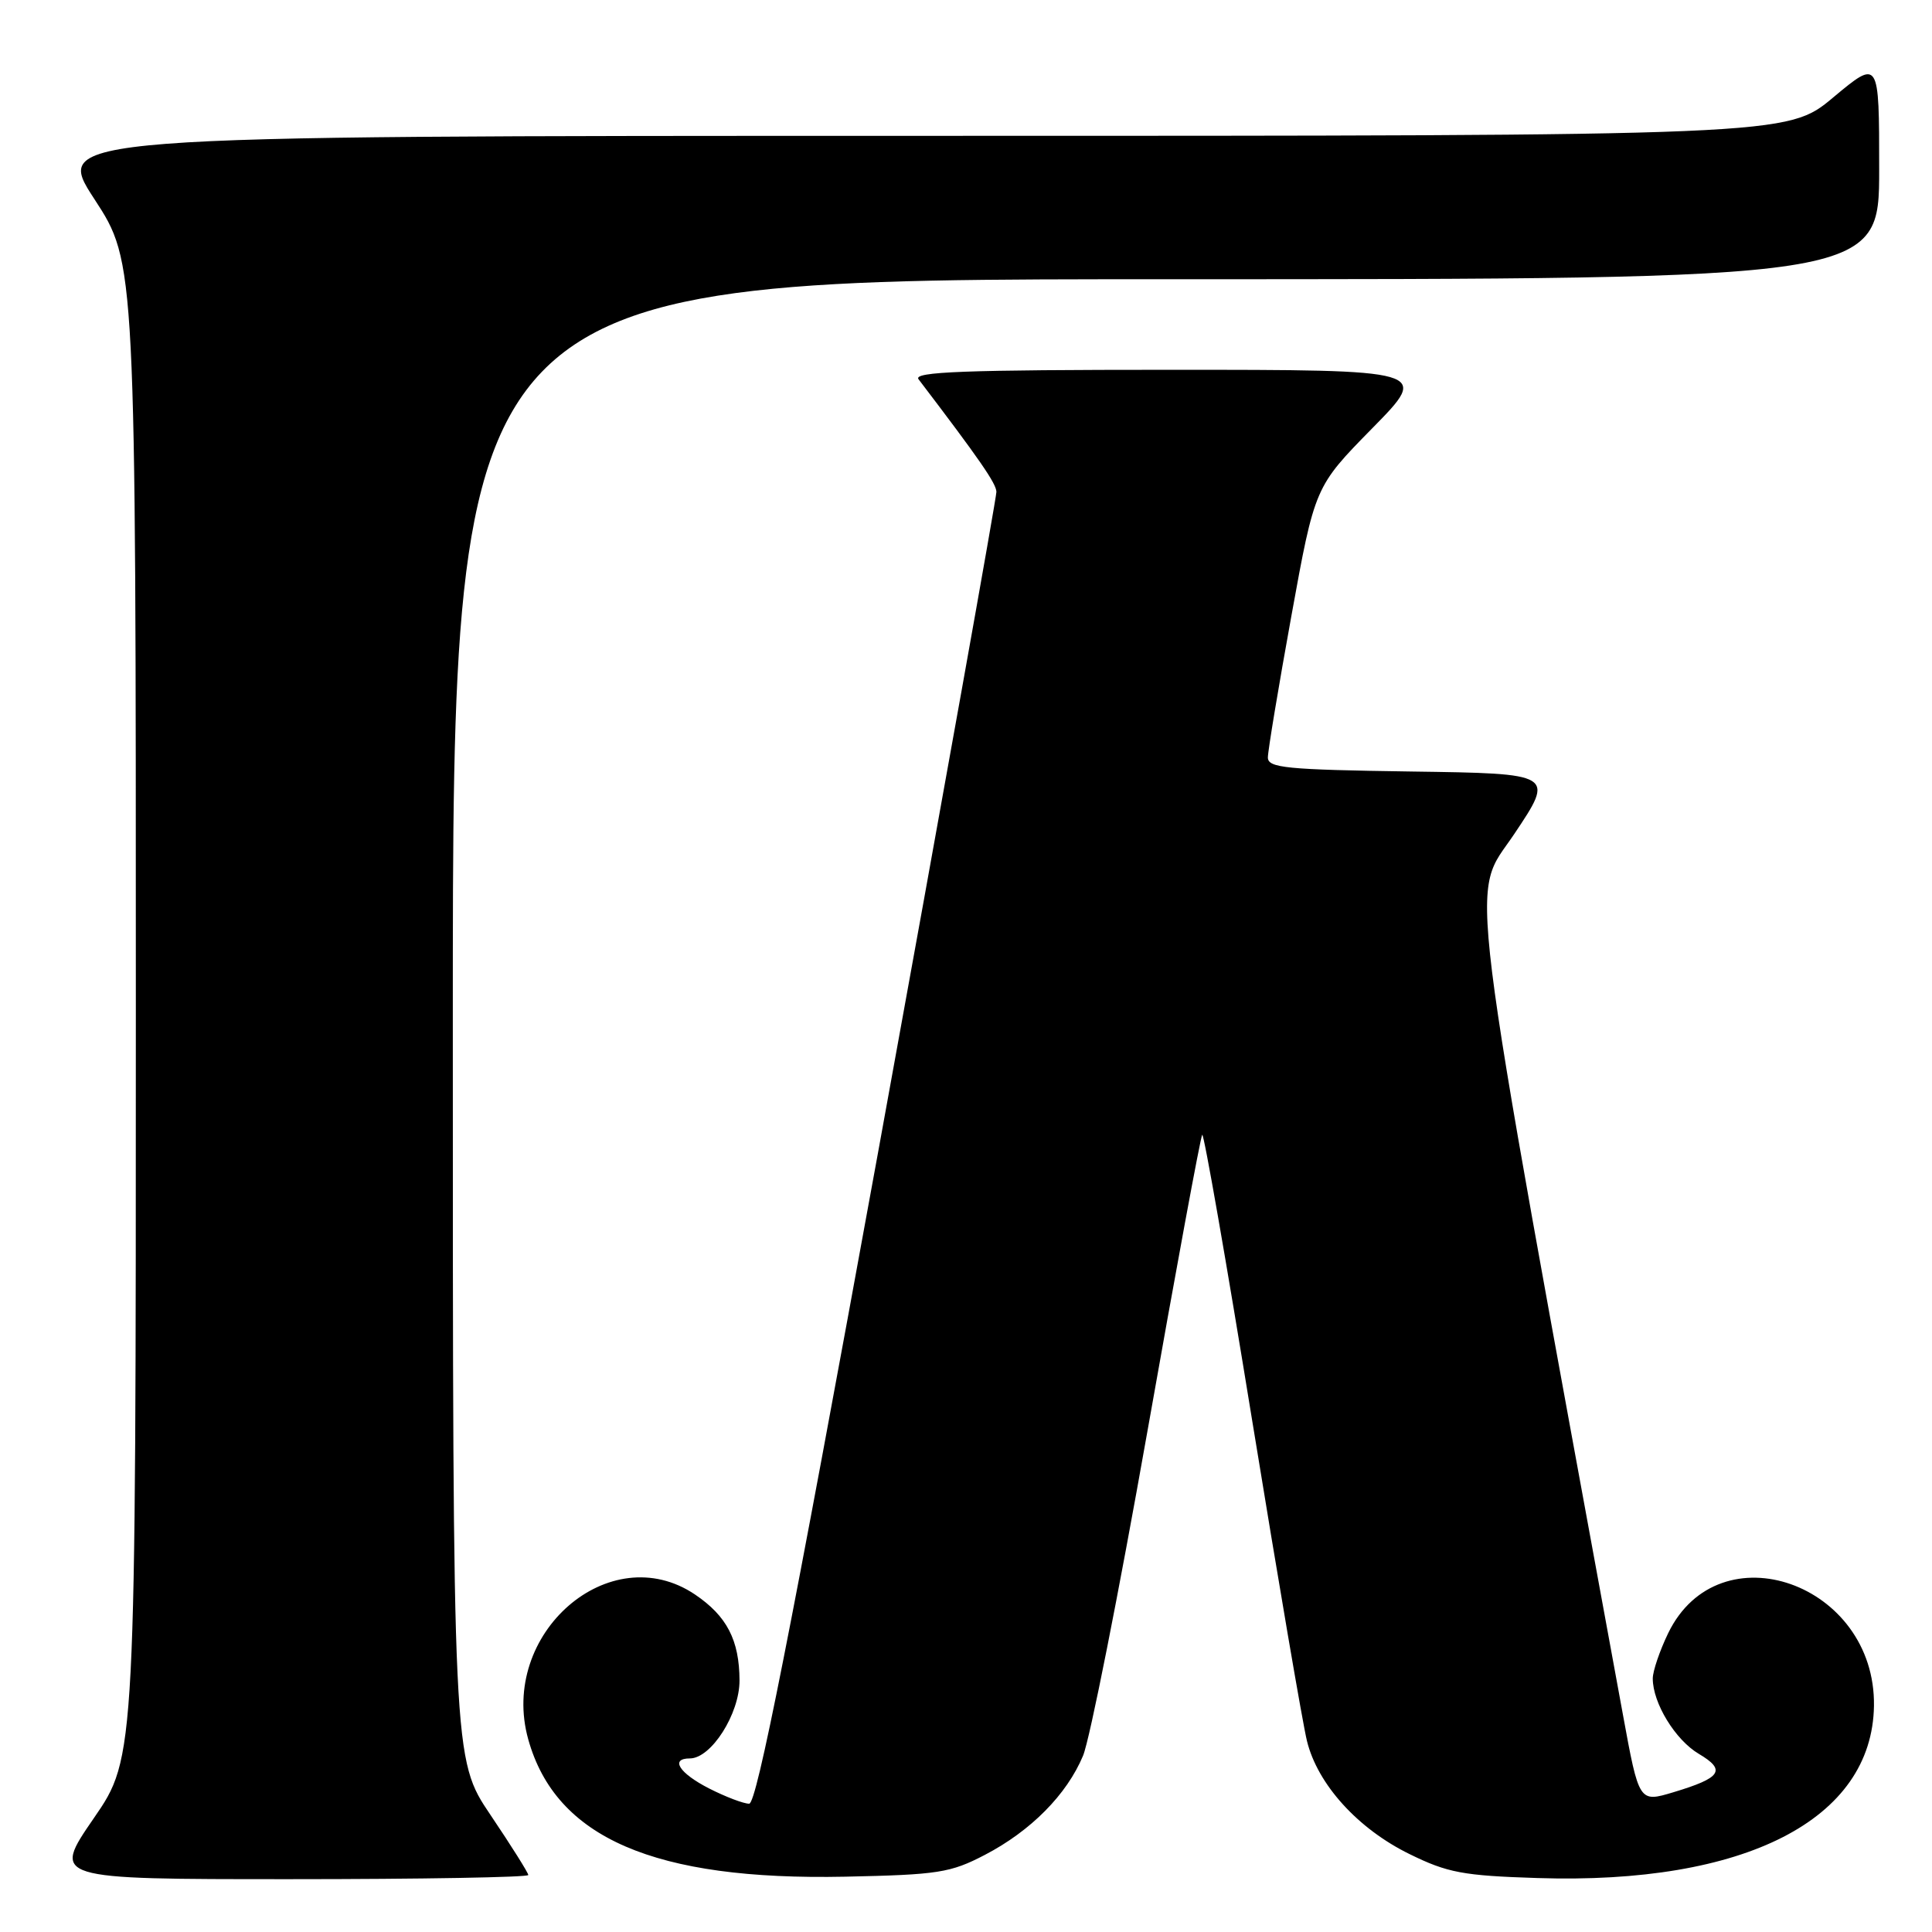 <?xml version="1.0" encoding="UTF-8" standalone="no"?>
<!DOCTYPE svg PUBLIC "-//W3C//DTD SVG 1.1//EN" "http://www.w3.org/Graphics/SVG/1.1/DTD/svg11.dtd" >
<svg xmlns="http://www.w3.org/2000/svg" xmlns:xlink="http://www.w3.org/1999/xlink" version="1.1" viewBox="0 0 256 256">
 <g >
 <path fill="currentColor"
d=" M 70.00 248.45 C 70.00 248.16 67.75 244.58 65.00 240.50 C 60.00 233.09 60.00 233.09 60.00 135.05 C 60.00 37.00 60.00 37.00 154.50 37.00 C 249.00 37.00 249.00 37.00 249.00 22.41 C 249.00 7.83 249.00 7.83 242.91 12.91 C 236.83 18.00 236.83 18.00 121.93 18.00 C 7.04 18.00 7.04 18.00 12.52 26.40 C 18.00 34.81 18.00 34.81 18.00 133.82 C 18.00 232.84 18.00 232.84 12.43 240.92 C 6.87 249.00 6.87 249.00 38.43 249.00 C 55.80 249.00 70.00 248.75 70.00 248.45 Z  M 130.50 245.78 C 136.59 242.61 141.36 237.79 143.51 232.64 C 144.40 230.51 148.22 211.22 152.02 189.76 C 155.81 168.31 159.09 150.58 159.30 150.36 C 159.52 150.15 162.50 167.19 165.92 188.23 C 169.35 209.28 172.61 228.39 173.18 230.69 C 174.59 236.44 179.93 242.33 186.78 245.68 C 191.80 248.15 193.87 248.54 203.72 248.85 C 231.22 249.74 248.08 241.11 248.31 226.04 C 248.55 209.81 227.79 202.48 221.04 216.41 C 219.92 218.73 219.00 221.43 219.00 222.41 C 219.00 225.67 221.99 230.56 225.11 232.40 C 228.76 234.56 228.09 235.57 221.74 237.48 C 217.18 238.85 217.18 238.85 215.04 227.17 C 193.87 111.72 194.80 119.24 200.64 110.52 C 206.01 102.50 206.01 102.50 187.01 102.23 C 170.41 101.99 168.00 101.75 168.00 100.37 C 168.00 99.49 169.40 91.06 171.11 81.64 C 174.22 64.50 174.22 64.50 181.83 56.75 C 189.45 49.00 189.45 49.00 155.10 49.00 C 127.78 49.00 120.95 49.26 121.71 50.25 C 129.82 60.90 132.00 64.06 132.03 65.17 C 132.04 65.90 124.98 105.31 116.34 152.75 C 104.69 216.63 100.27 239.00 99.27 239.00 C 98.53 239.00 96.14 238.09 93.96 236.98 C 90.00 234.96 88.75 233.00 91.41 233.00 C 94.24 233.00 98.00 227.09 97.99 222.67 C 97.97 217.32 96.31 214.13 92.09 211.28 C 80.79 203.67 66.07 216.48 70.00 230.49 C 73.65 243.54 86.71 249.19 112.00 248.67 C 124.30 248.41 125.94 248.16 130.50 245.78 Z "/>
</g>
</svg>